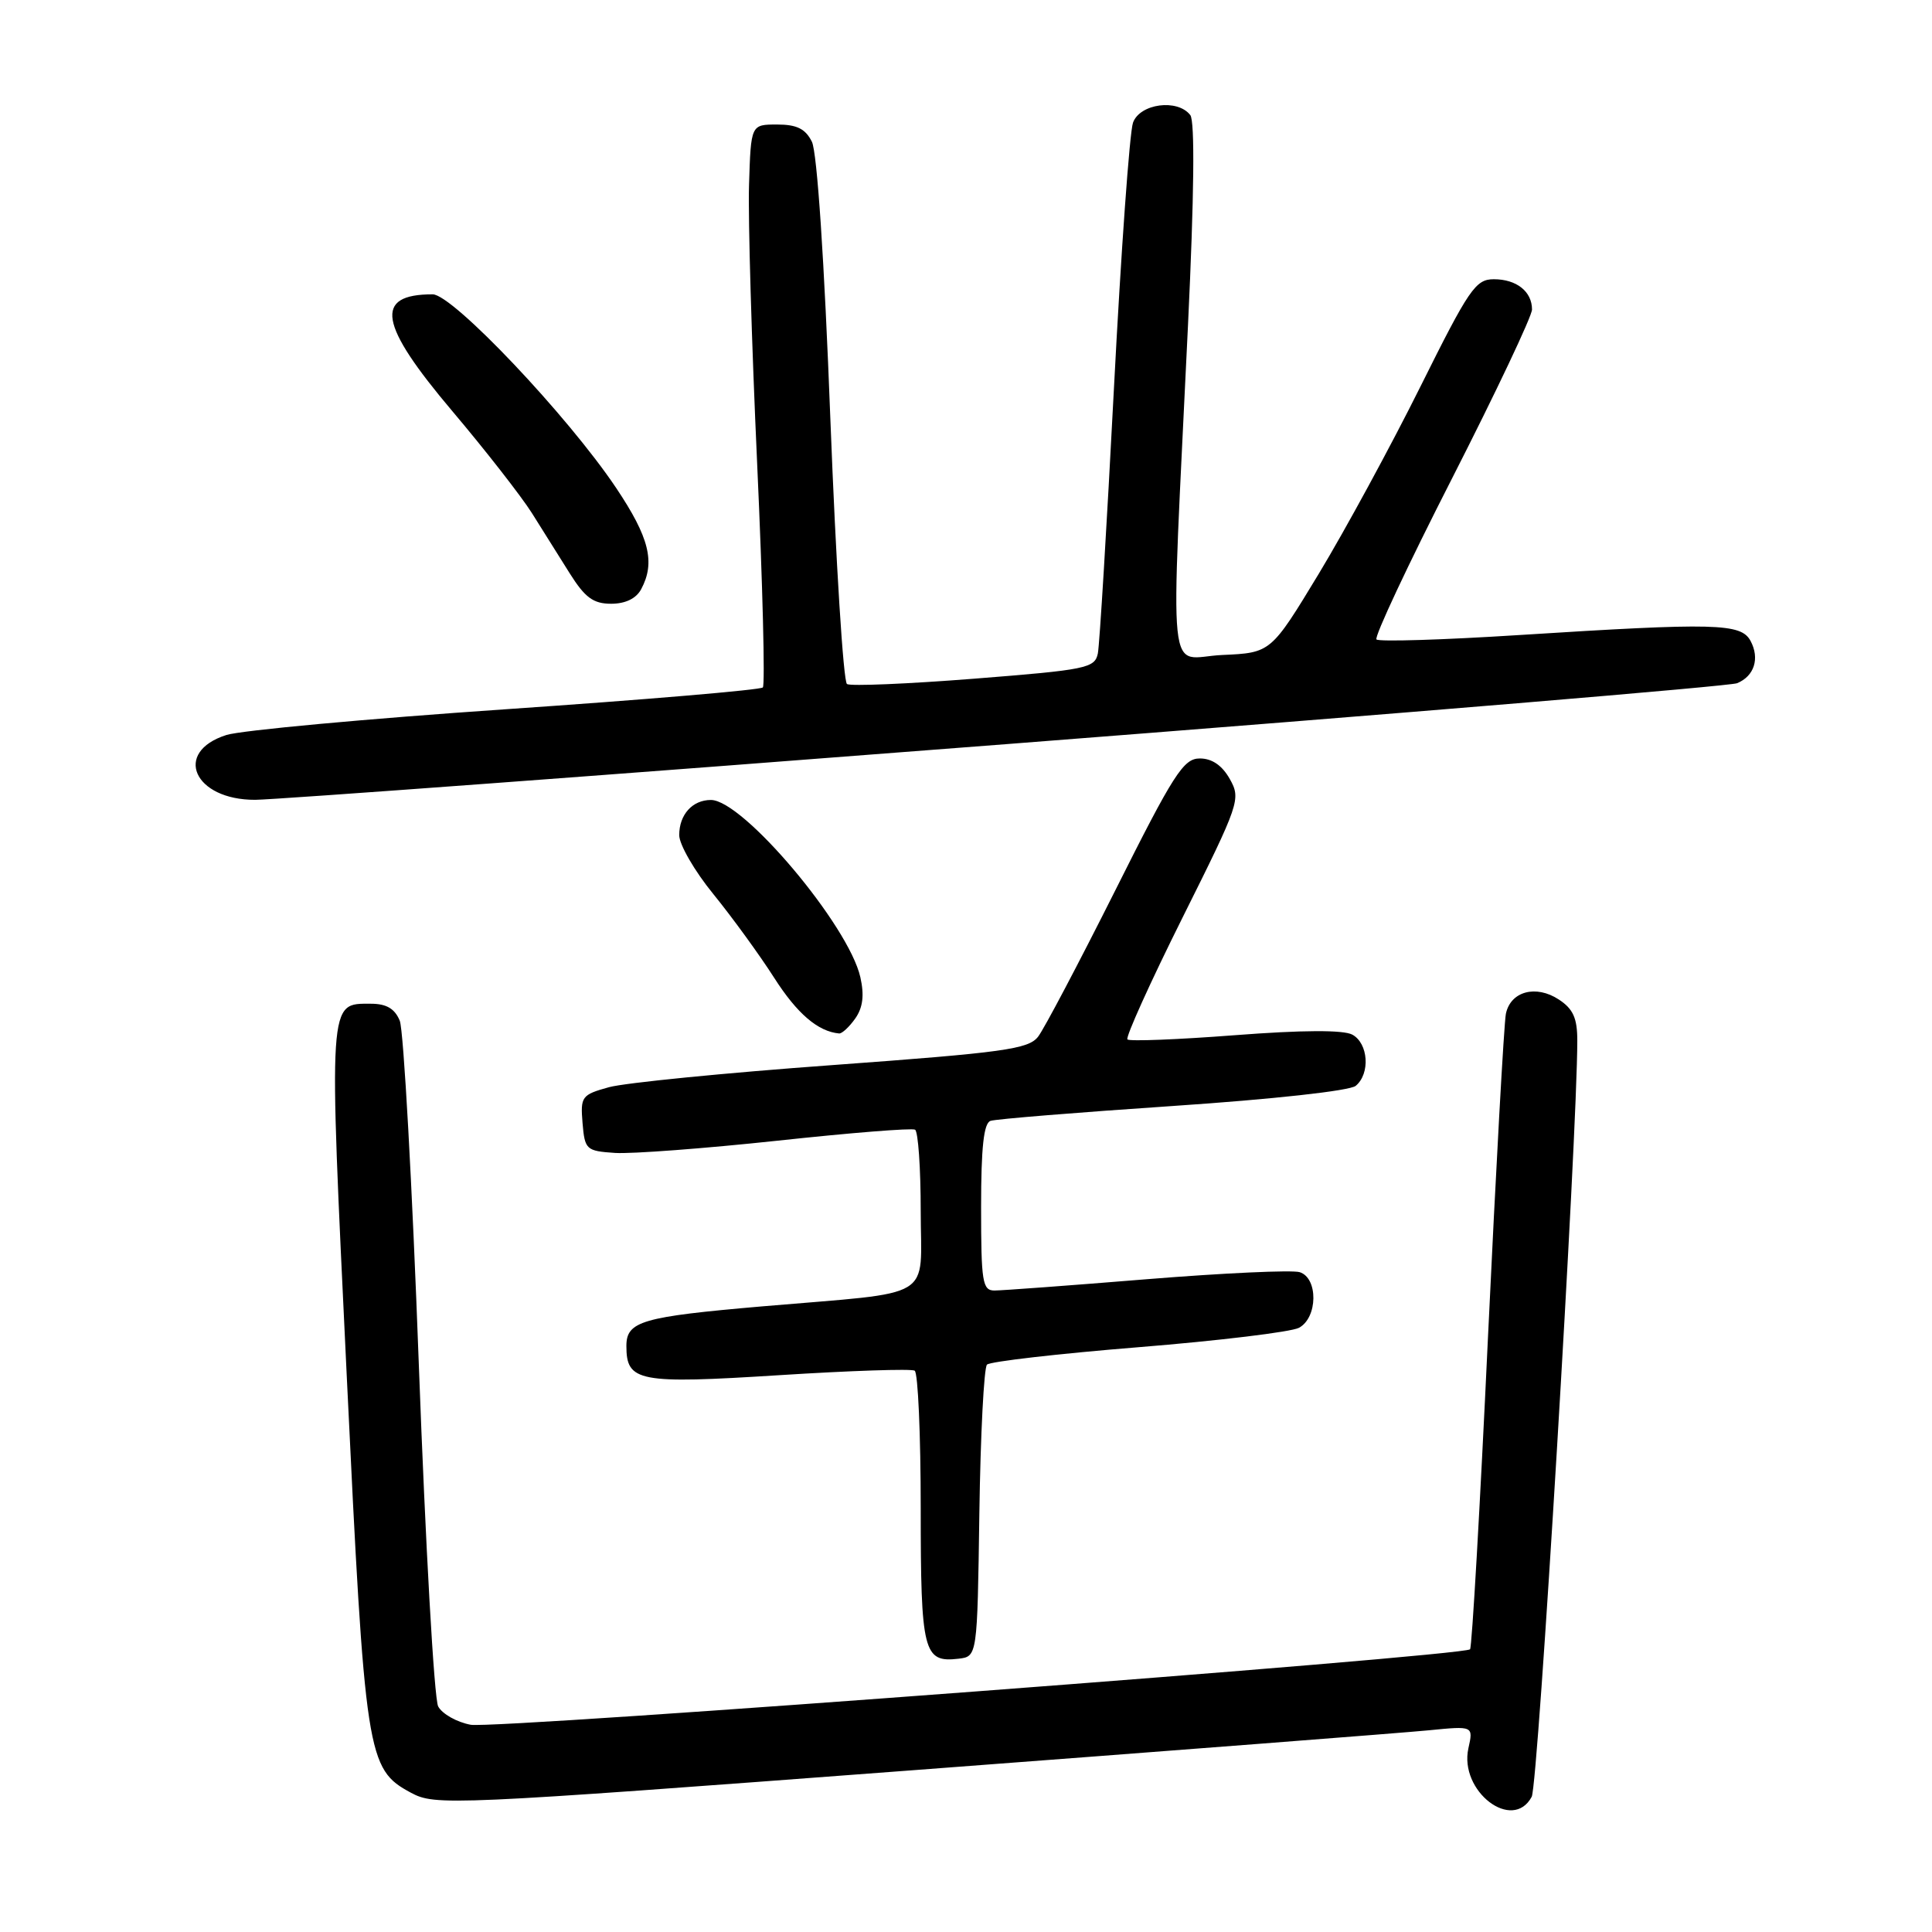 <?xml version="1.0" encoding="UTF-8" standalone="no"?>
<!DOCTYPE svg PUBLIC "-//W3C//DTD SVG 1.1//EN" "http://www.w3.org/Graphics/SVG/1.1/DTD/svg11.dtd" >
<svg xmlns="http://www.w3.org/2000/svg" xmlns:xlink="http://www.w3.org/1999/xlink" version="1.1" viewBox="0 0 256 256">
 <g >
 <path fill="currentColor"
d=" M 202.96 238.08 C 203.81 236.49 209.00 150.41 209.00 137.88 C 209.00 134.91 208.45 133.68 206.55 132.44 C 203.52 130.45 200.17 131.35 199.54 134.32 C 199.29 135.52 198.22 154.86 197.16 177.29 C 196.11 199.73 195.04 218.29 194.79 218.54 C 193.87 219.46 65.60 229.15 62.37 228.54 C 60.53 228.20 58.59 227.10 58.06 226.11 C 57.53 225.12 56.38 204.78 55.50 180.91 C 54.62 157.03 53.48 136.49 52.97 135.25 C 52.31 133.65 51.21 133.00 49.14 133.00 C 43.47 133.00 43.53 131.97 45.94 182.20 C 48.37 232.83 48.62 234.40 54.44 237.54 C 57.68 239.28 59.38 239.21 120.63 234.59 C 155.21 231.98 186.14 229.59 189.36 229.27 C 195.23 228.69 195.23 228.69 194.57 231.66 C 193.32 237.35 200.43 242.80 202.96 238.08 Z  M 129.77 200.53 C 129.92 190.09 130.38 181.22 130.78 180.82 C 131.19 180.41 140.23 179.37 150.88 178.51 C 161.53 177.65 171.09 176.49 172.12 175.94 C 174.62 174.60 174.68 169.35 172.22 168.57 C 171.23 168.26 162.13 168.68 151.99 169.50 C 141.84 170.33 132.75 171.00 131.77 171.00 C 130.18 171.00 130.00 169.86 130.00 159.97 C 130.00 152.03 130.35 148.82 131.25 148.52 C 131.94 148.28 142.80 147.40 155.39 146.55 C 168.62 145.66 178.85 144.54 179.64 143.88 C 181.59 142.26 181.32 138.24 179.18 137.09 C 177.98 136.46 172.59 136.48 163.62 137.17 C 156.07 137.75 149.67 138.00 149.39 137.73 C 149.12 137.45 152.40 130.19 156.69 121.59 C 164.26 106.42 164.44 105.88 162.96 103.23 C 161.94 101.42 160.60 100.50 158.98 100.50 C 156.82 100.50 155.53 102.50 147.77 118.00 C 142.94 127.62 138.35 136.34 137.55 137.37 C 136.27 139.02 133.01 139.47 110.30 141.13 C 96.11 142.16 82.79 143.48 80.69 144.06 C 77.07 145.06 76.90 145.30 77.19 148.81 C 77.49 152.35 77.67 152.51 81.50 152.77 C 83.70 152.91 93.38 152.18 103.00 151.15 C 112.62 150.11 120.84 149.45 121.25 149.69 C 121.66 149.93 122.00 154.78 122.00 160.47 C 122.00 172.46 124.28 171.10 101.00 173.10 C 85.05 174.48 83.00 175.07 83.00 178.35 C 83.00 183.09 84.58 183.40 103.23 182.22 C 112.67 181.62 120.76 181.35 121.20 181.62 C 121.64 181.90 122.00 190.10 122.00 199.86 C 122.00 218.91 122.36 220.33 126.99 219.79 C 129.50 219.50 129.50 219.50 129.77 200.53 Z  M 113.33 134.95 C 114.34 133.50 114.54 131.88 114.00 129.48 C 112.44 122.60 98.45 106.00 94.20 106.00 C 91.75 106.00 90.00 107.94 90.00 110.66 C 90.00 111.90 92.03 115.42 94.52 118.47 C 97.00 121.52 100.63 126.51 102.58 129.56 C 105.63 134.33 108.38 136.68 111.19 136.94 C 111.57 136.97 112.53 136.08 113.33 134.95 Z  M 133.50 98.59 C 185.75 94.54 229.25 90.91 230.17 90.53 C 232.45 89.60 233.20 87.25 231.96 84.93 C 230.70 82.58 227.39 82.49 201.24 84.15 C 191.19 84.79 182.71 85.05 182.39 84.73 C 182.07 84.41 186.58 74.80 192.41 63.38 C 198.23 51.96 203.00 41.89 203.00 41.01 C 203.00 38.63 200.95 37.00 197.94 37.00 C 195.52 37.00 194.66 38.27 188.20 51.25 C 184.30 59.09 178.25 70.22 174.76 76.00 C 168.40 86.50 168.40 86.50 161.95 86.79 C 154.54 87.12 155.08 92.32 157.42 43.00 C 158.23 25.95 158.34 16.05 157.72 15.25 C 156.03 13.06 151.05 13.72 150.13 16.25 C 149.68 17.49 148.54 33.35 147.60 51.50 C 146.66 69.65 145.70 85.44 145.47 86.59 C 145.07 88.53 143.96 88.76 129.08 89.93 C 120.30 90.62 112.72 90.94 112.23 90.64 C 111.75 90.34 110.76 74.56 110.03 55.58 C 109.23 34.52 108.27 20.17 107.58 18.78 C 106.72 17.06 105.58 16.50 102.97 16.50 C 99.50 16.50 99.50 16.50 99.25 24.50 C 99.11 28.90 99.60 45.55 100.33 61.50 C 101.06 77.45 101.39 90.77 101.08 91.09 C 100.76 91.42 85.43 92.72 67.00 93.98 C 48.57 95.24 31.93 96.78 30.00 97.39 C 22.87 99.66 25.69 106.01 33.82 105.98 C 36.39 105.97 81.25 102.65 133.50 98.59 Z  M 84.96 78.07 C 86.86 74.52 86.04 71.22 81.64 64.65 C 75.23 55.09 59.98 39.00 57.33 39.00 C 49.50 39.00 50.17 42.94 59.97 54.52 C 64.35 59.70 69.07 65.76 70.47 67.97 C 71.86 70.19 74.13 73.80 75.51 76.00 C 77.52 79.19 78.62 80.00 80.98 80.00 C 82.87 80.00 84.30 79.31 84.96 78.07 Z "/>
</g>
</svg>